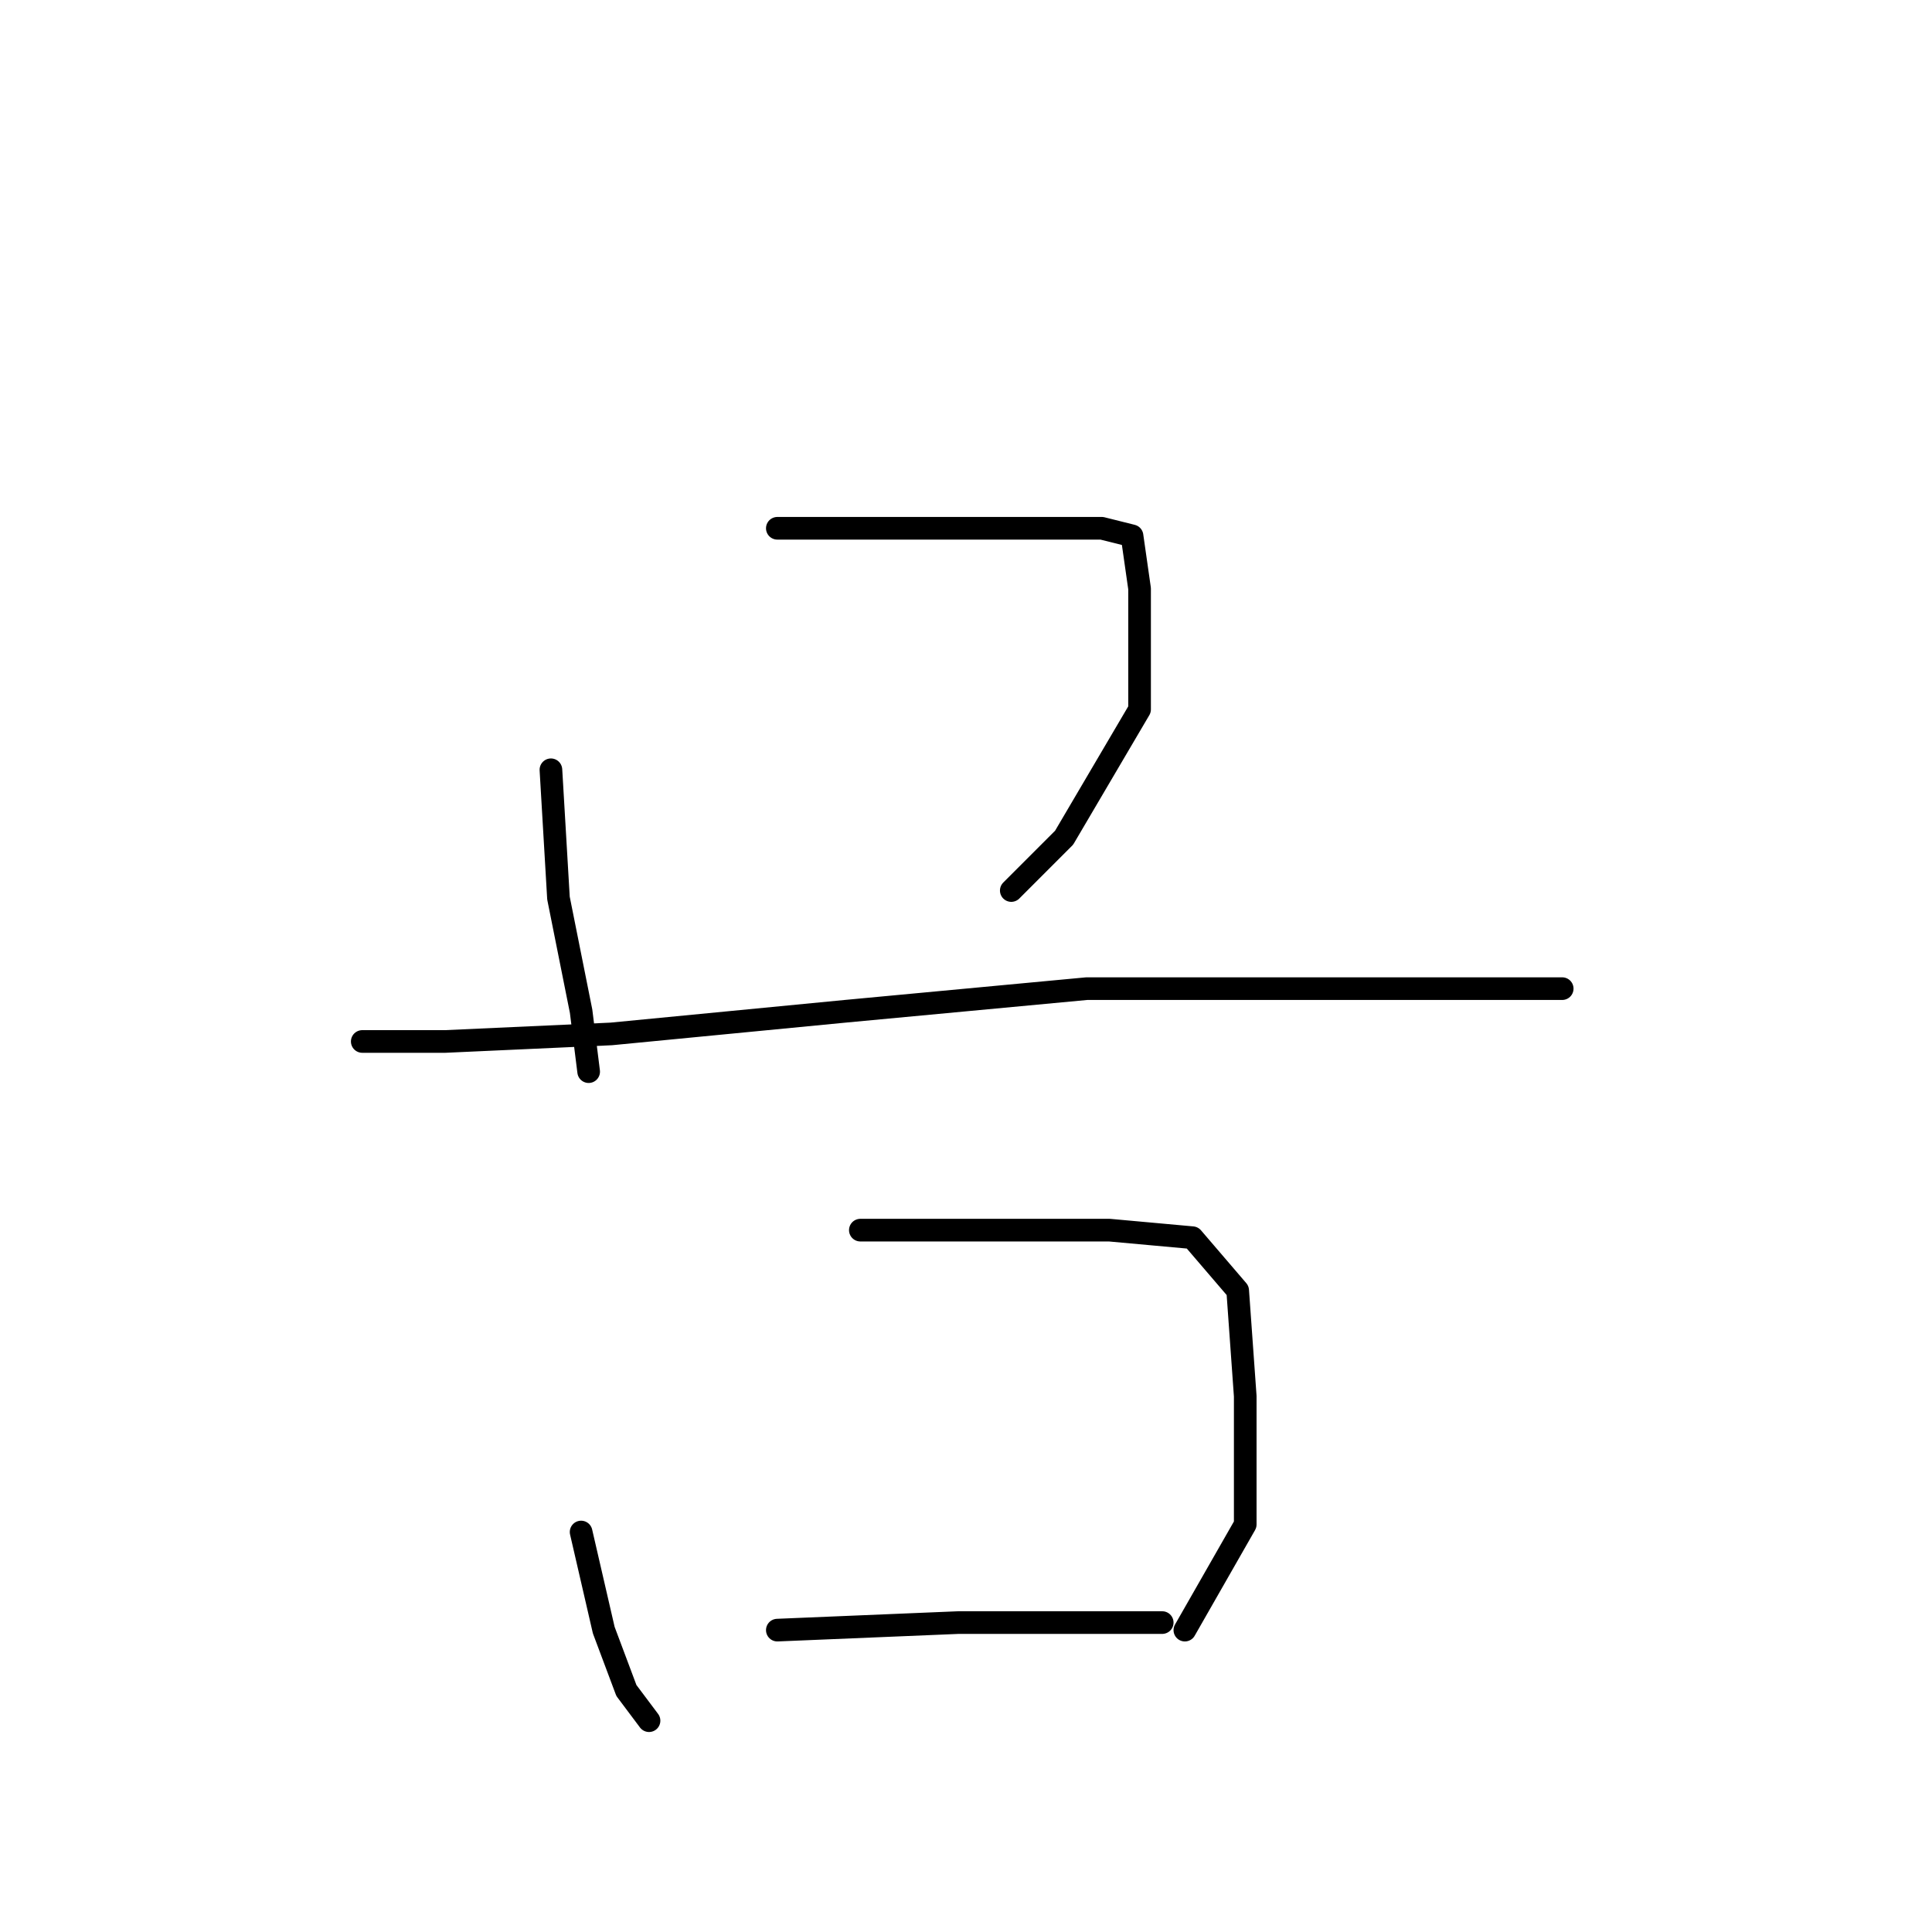 <?xml version="1.0" standalone="no"?>
    <svg width="256" height="256" xmlns="http://www.w3.org/2000/svg" version="1.1">
    <polyline stroke="black" stroke-width="3" stroke-linecap="round" fill="transparent" stroke-linejoin="round" points="73 102 74 119 77 134 78 142 78 142 " />
        <polyline stroke="black" stroke-width="3" stroke-linecap="round" fill="transparent" stroke-linejoin="round" points="103 70 122 70 137 70 146 70 150 71 151 78 151 94 141 111 134 118 134 118 " />
        <polyline stroke="black" stroke-width="3" stroke-linecap="round" fill="transparent" stroke-linejoin="round" points="48 138 59 138 81 137 112 134 144 131 174 131 195 131 207 131 207 131 " />
        <polyline stroke="black" stroke-width="3" stroke-linecap="round" fill="transparent" stroke-linejoin="round" points="77 203 80 216 83 224 86 228 86 228 " />
        <polyline stroke="black" stroke-width="3" stroke-linecap="round" fill="transparent" stroke-linejoin="round" points="114 163 132 163 147 163 158 164 164 171 165 185 165 202 157 216 157 216 " />
        <polyline stroke="black" stroke-width="3" stroke-linecap="round" fill="transparent" stroke-linejoin="round" points="103 216 127 215 154 215 154 215 " />
        </svg>